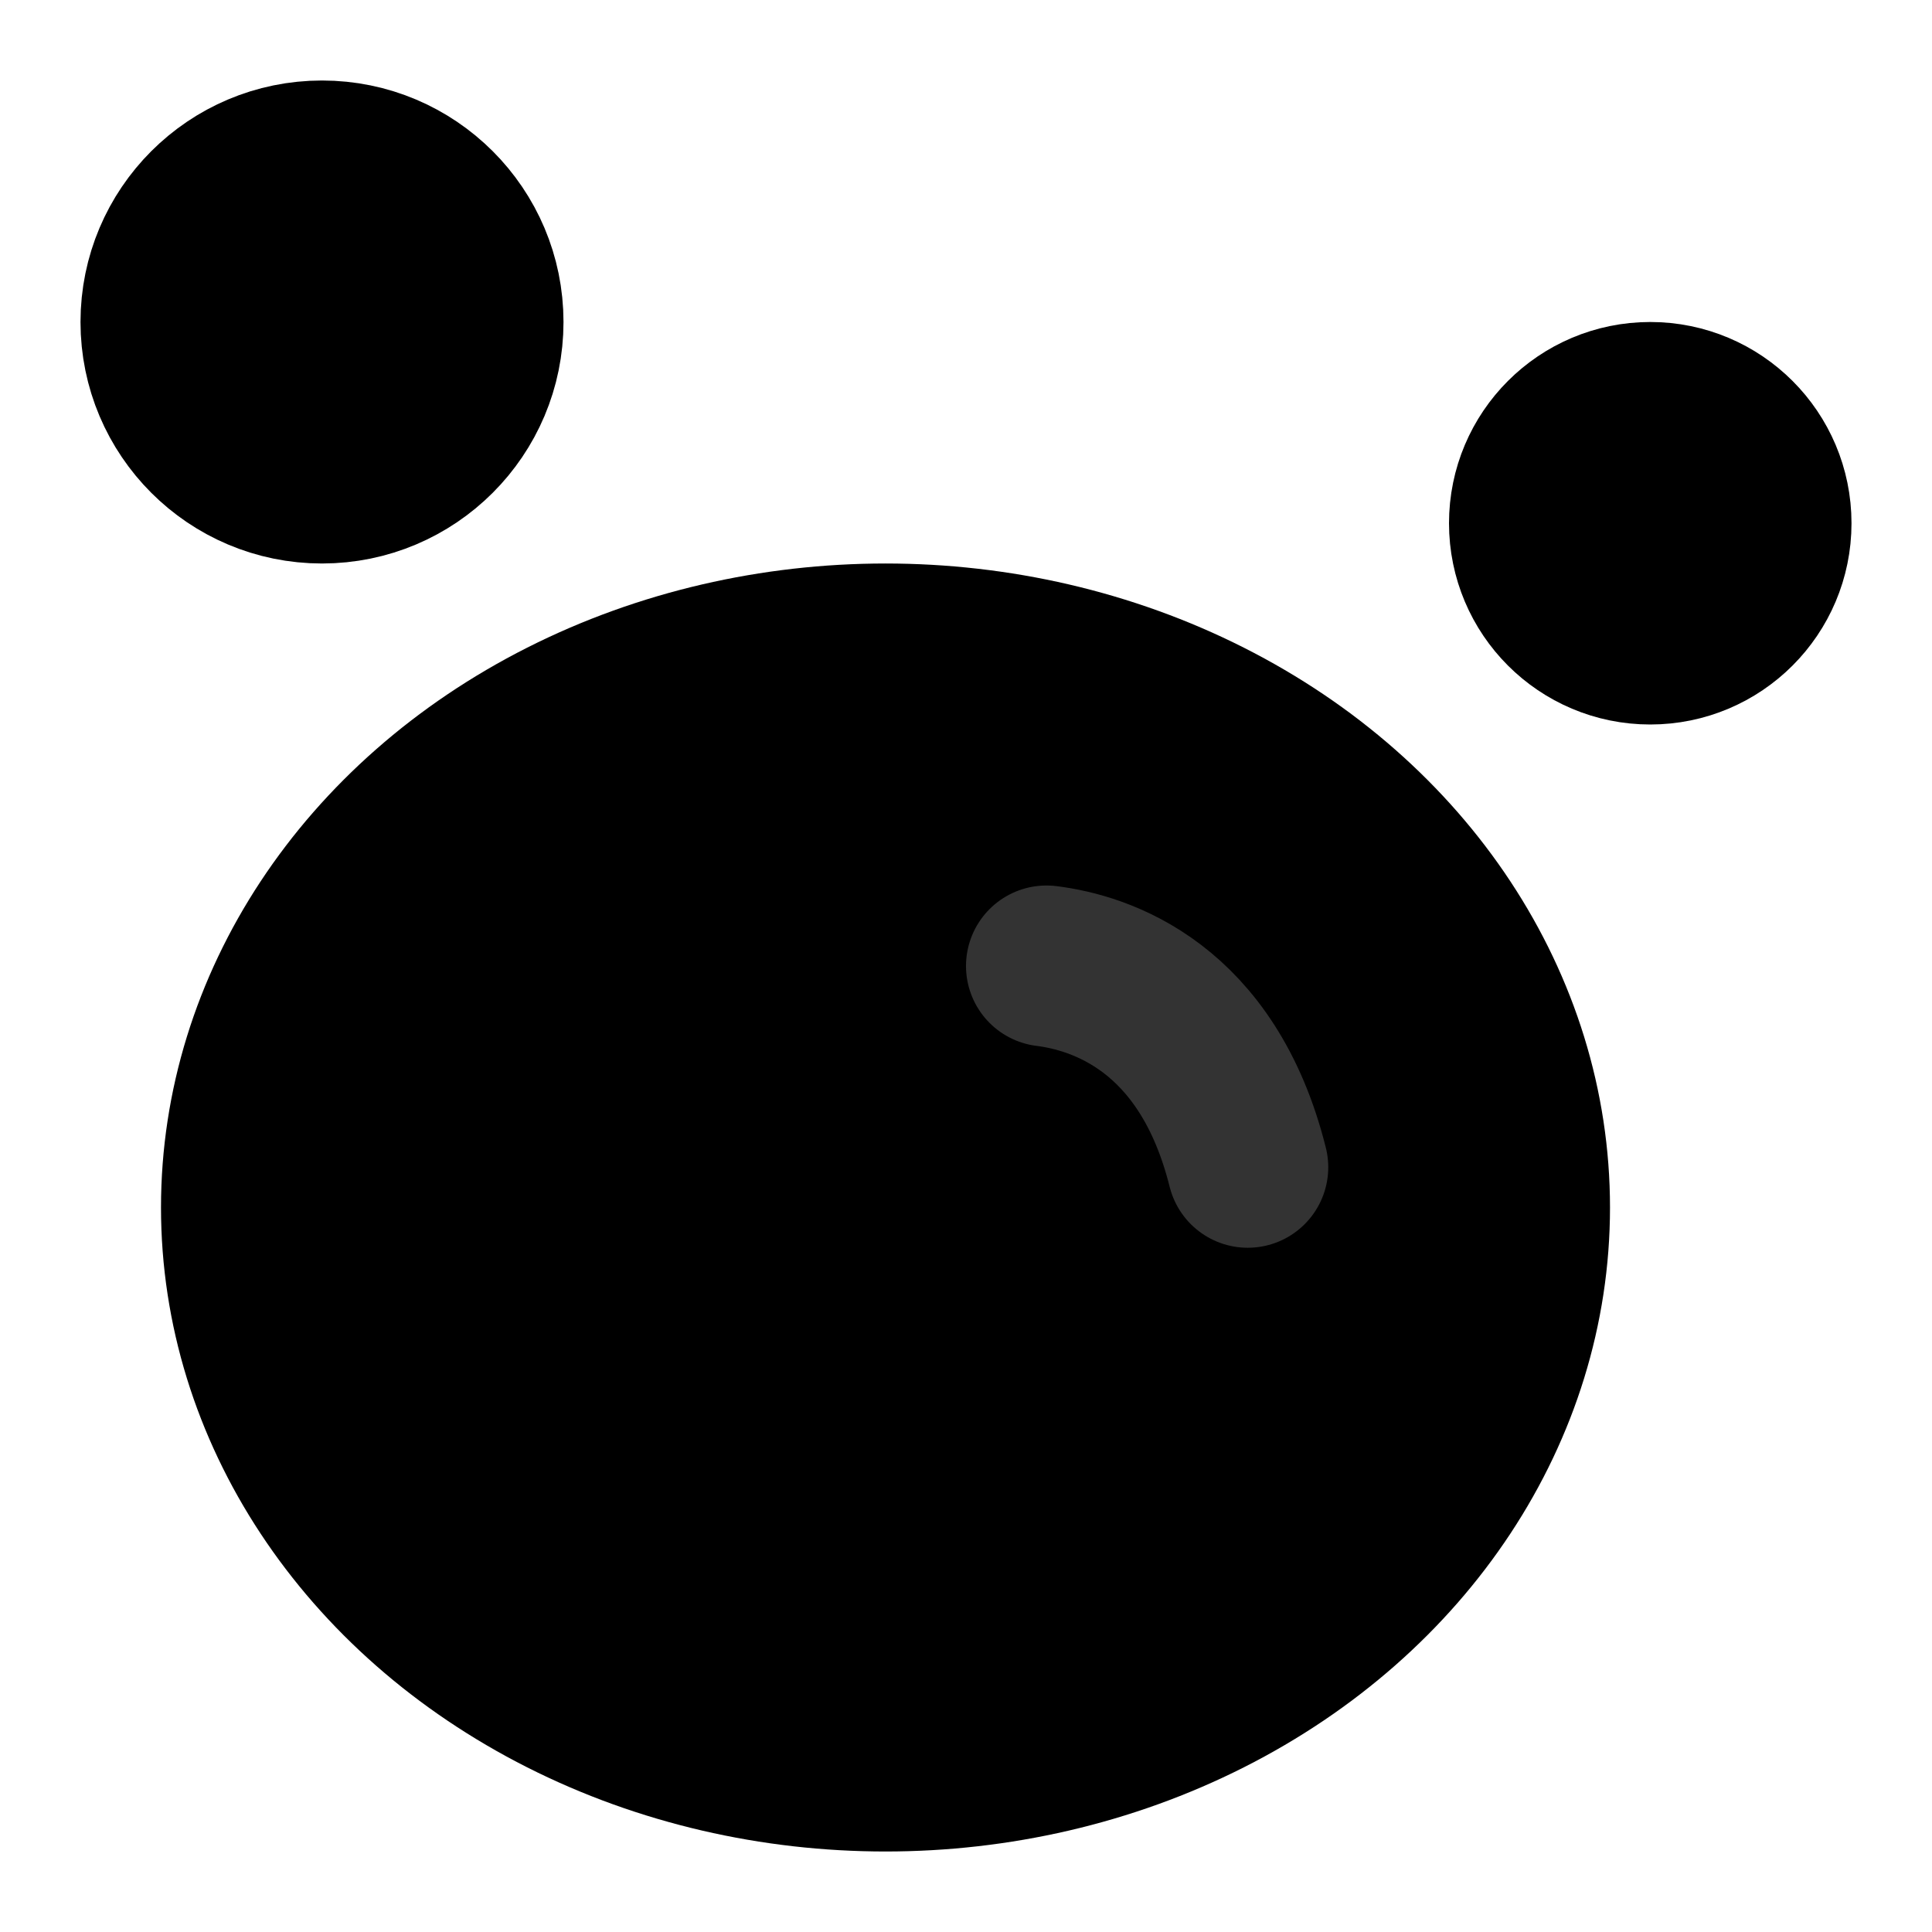 <svg width="48" height="48" viewBox="0 0 48 48" fill="none" xmlns="http://www.w3.org/2000/svg">
<ellipse cx="22" cy="30" rx="16" ry="14" fill="null" stroke="black" stroke-width="4" stroke-linecap="round" stroke-linejoin="round"/>
<path d="M26 24C27.333 24.167 30 25 31 29" stroke="#333" stroke-width="4" stroke-linecap="round"/>
<circle cx="8" cy="8" r="4" fill="null" stroke="black" stroke-width="4" stroke-linecap="round" stroke-linejoin="round"/>
<circle cx="41" cy="13" r="3" fill="null" stroke="black" stroke-width="4" stroke-linecap="round" stroke-linejoin="round"/>
</svg>
